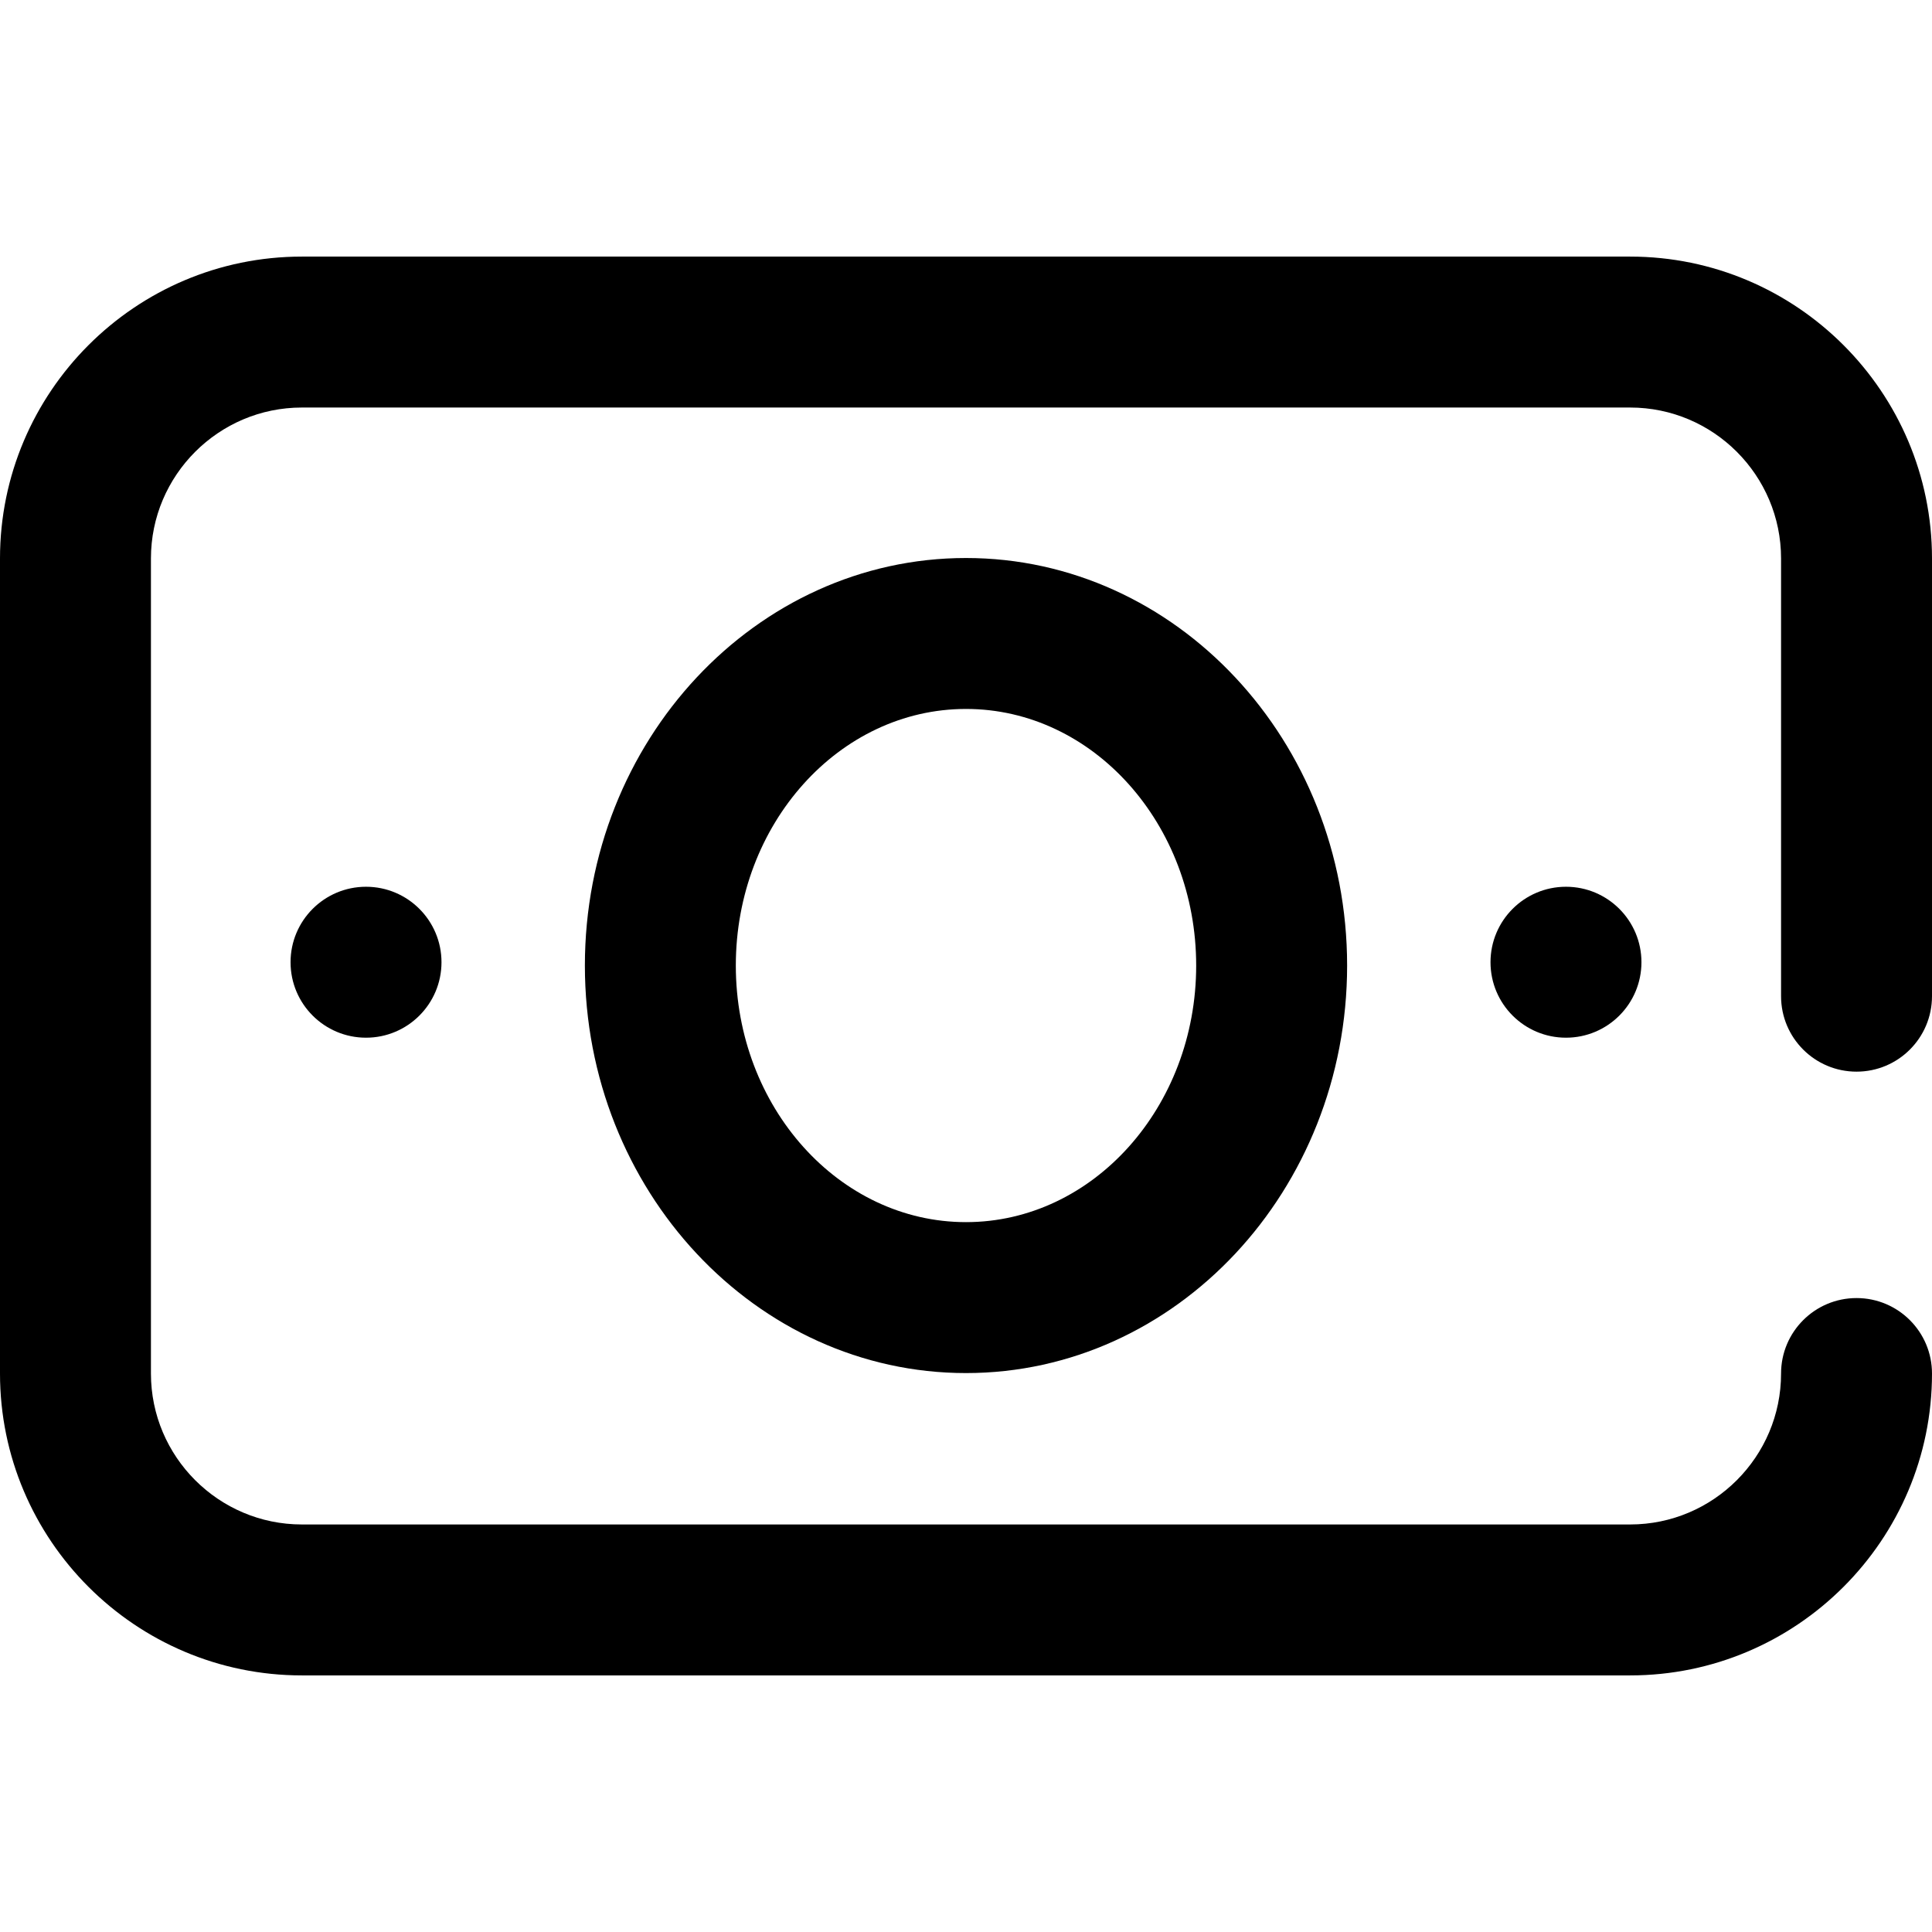 <?xml version="1.0" encoding="iso-8859-1"?>
<!-- Generator: Adobe Illustrator 19.0.0, SVG Export Plug-In . SVG Version: 6.00 Build 0)  -->
<svg version="1.1" id="Capa_1" xmlns="http://www.w3.org/2000/svg" xmlns:xlink="http://www.w3.org/1999/xlink" x="0px" y="0px"
	 viewBox="0 0 512 512" style="enable-background:new 0 0 512 512;" xml:space="preserve">
<g>
	<g>
		<g>
			<circle cx="415" cy="255" r="20"/>
			<path d="M492,284c11.046,0,20-8.954,20-20V148c0-44.112-35.888-80-80-80H80c-44.112,0-80,35.888-80,80v216
				c0,44.112,35.888,80,80,80h352c44.112,0,80-35.888,80-80c0-11.046-8.954-20-20-20c-11.046,0-20,8.954-20,20
				c0,22.056-17.944,40-40,40H80c-22.056,0-40-17.944-40-40V148c0-22.056,17.944-40,40-40h352c22.056,0,40,17.944,40,40v116
				C472,275.046,480.954,284,492,284z"/>
			<path d="M155,255.878c0,59.552,45.309,108,101,108c55.691,0,101-48.448,101-108s-45.309-108-101-108
				C200.309,147.878,155,196.326,155,255.878z M317,255.878c0,37.495-27.364,68-61,68s-61-30.505-61-68s27.364-68,61-68
				S317,218.383,317,255.878z"/>
			<circle cx="97" cy="255" r="20"/>
		</g>
	</g>
</g>
<g>
</g>
<g>
</g>
<g>
</g>
<g>
</g>
<g>
</g>
<g>
</g>
<g>
</g>
<g>
</g>
<g>
</g>
<g>
</g>
<g>
</g>
<g>
</g>
<g>
</g>
<g>
</g>
<g>
</g>
</svg>
